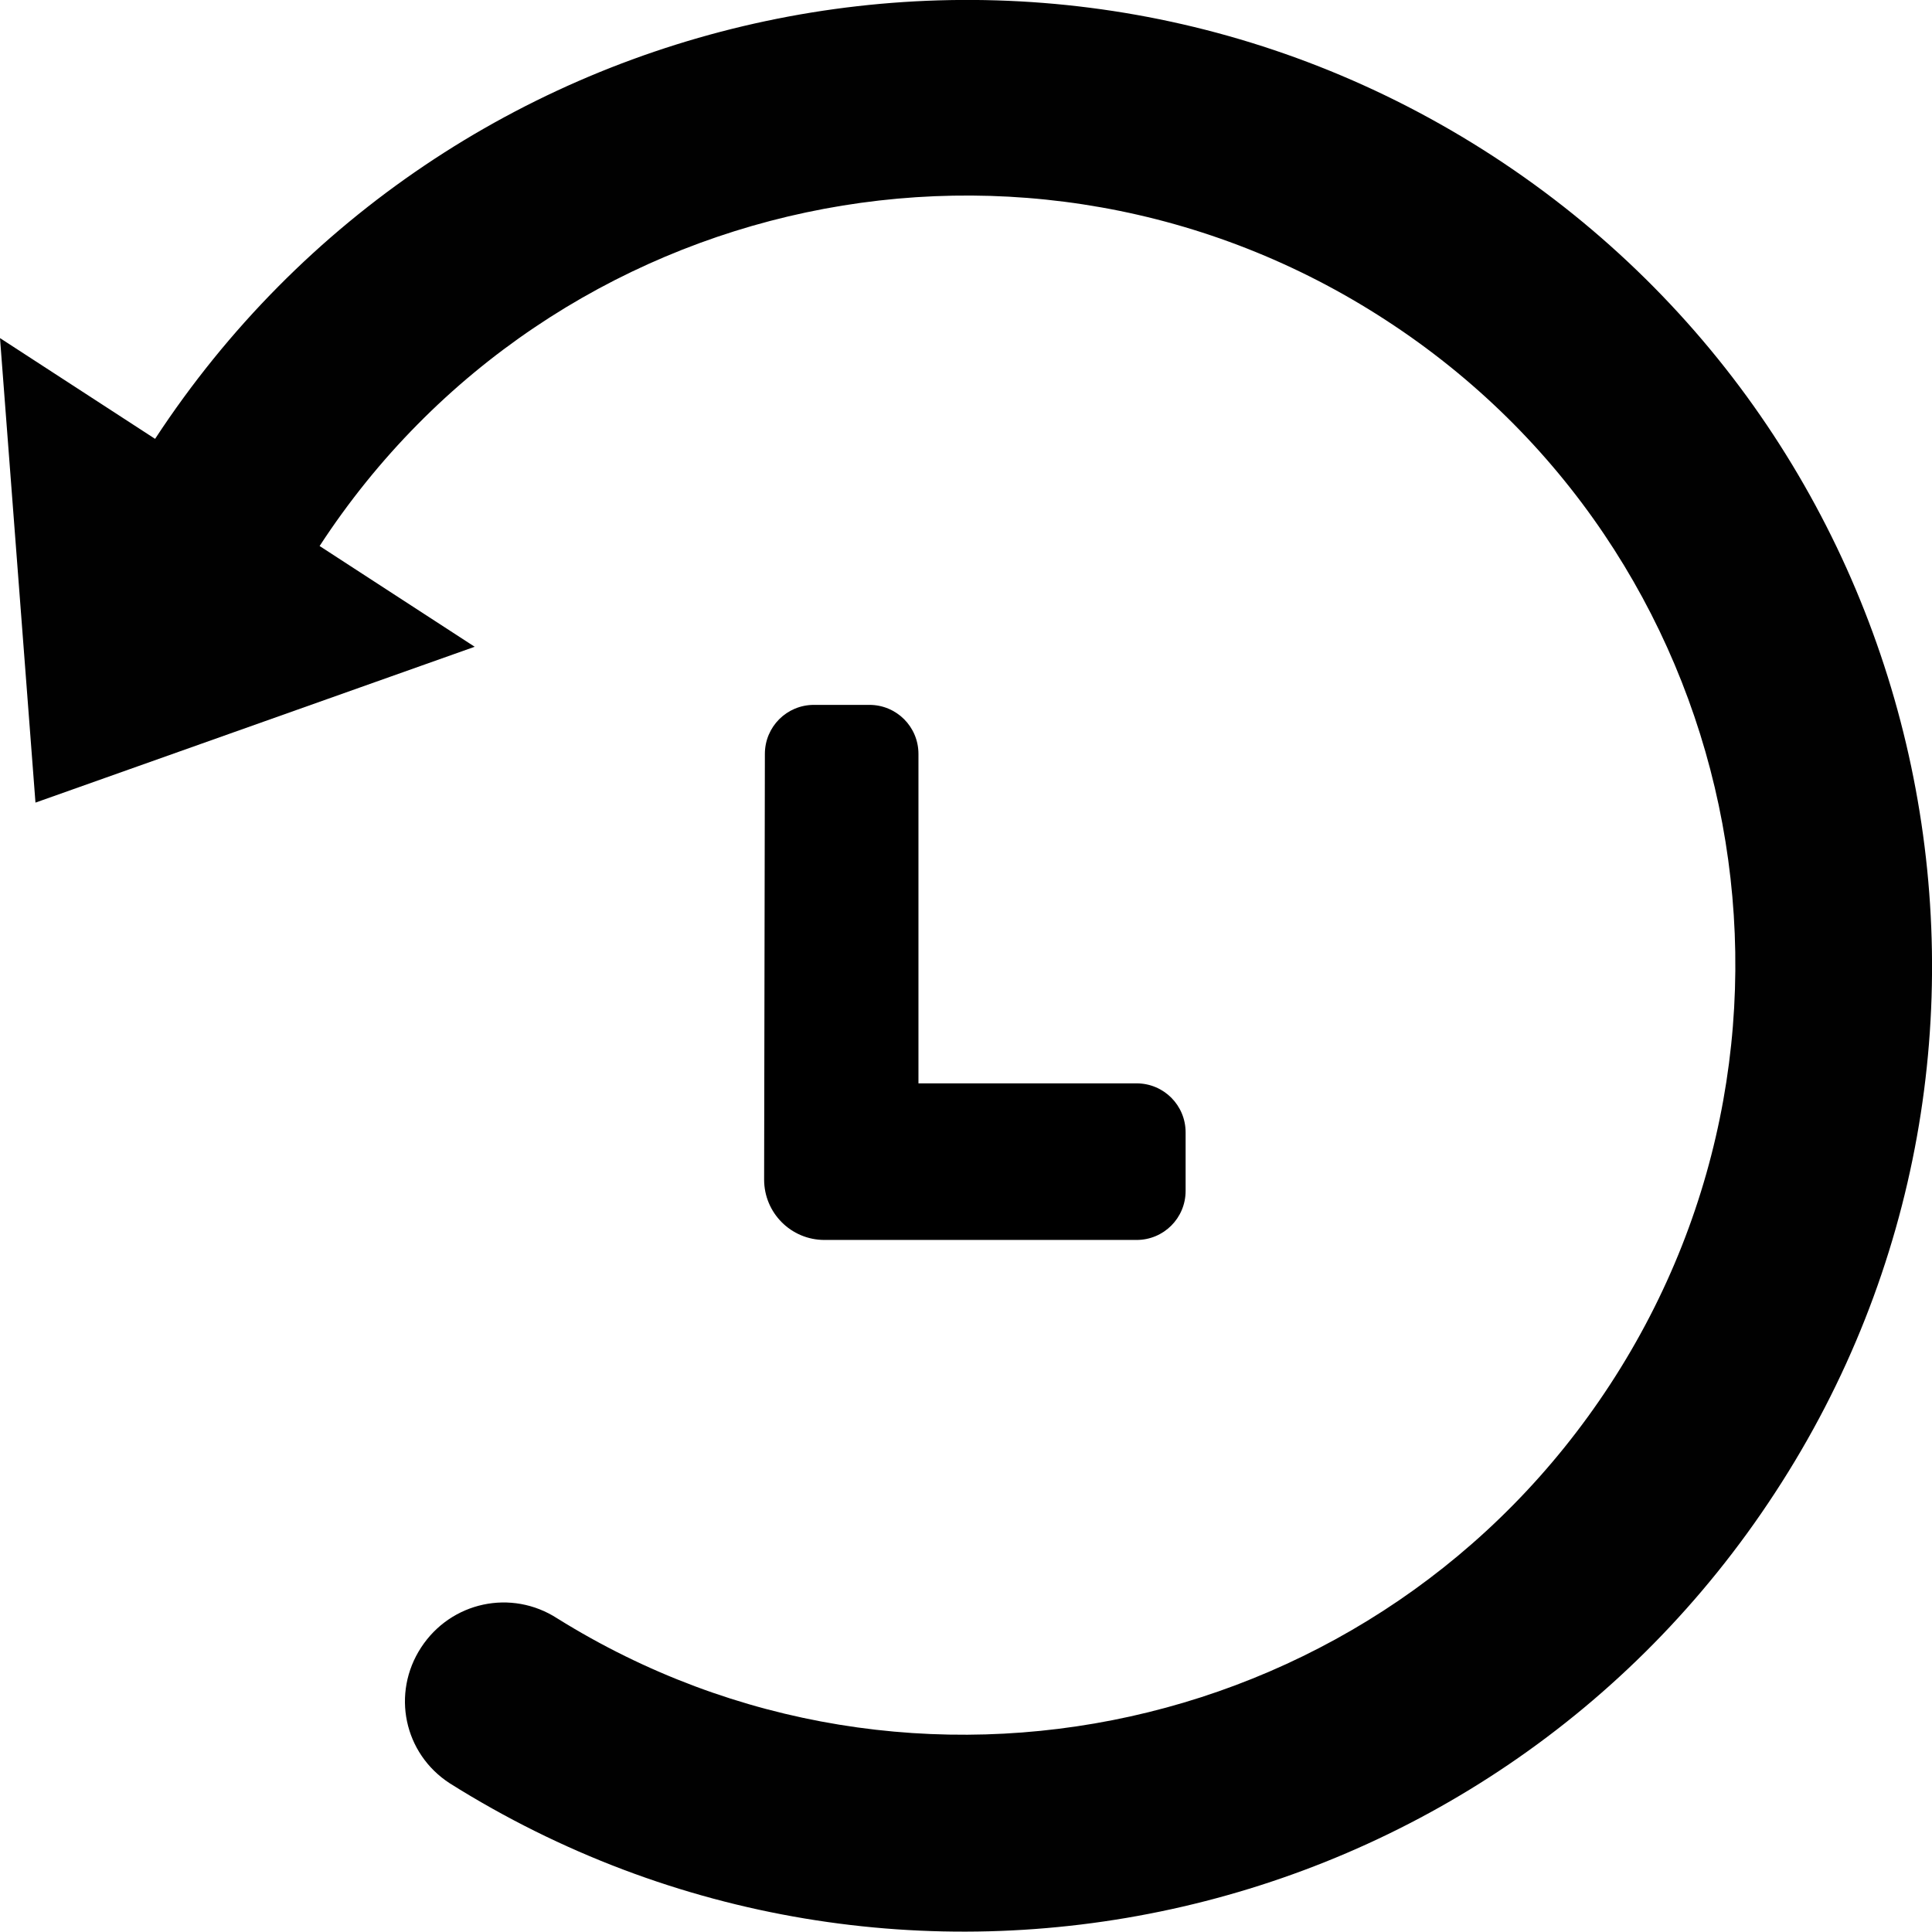 <?xml version="1.0" encoding="utf-8"?>
<!-- Generator: Adobe Illustrator 21.1.0, SVG Export Plug-In . SVG Version: 6.00 Build 0)  -->
<svg version="1.1" id="Layer_1" xmlns="http://www.w3.org/2000/svg" xmlns:xlink="http://www.w3.org/1999/xlink" x="0px" y="0px"
	 viewBox="0 0 512 512" style="enable-background:new 0 0 512 512;" xml:space="preserve">
<style type="text/css">
	.st0{fill:#010101;}
</style>
<g>
	<path class="st0" d="M395.7,41.4C277.1-35.7,118.6-2,41.1,116.3L0,89.6l9.4,123.1l116.4-41.3l-41.1-26.7
		c61.6-94.5,188.1-121.3,282.5-59.9c94.5,61.3,121.1,187.7,59.5,282.1c-60.9,93.3-185,120.6-279,62c-12.2-7.9-28.2-4.4-36.1,7.7
		c-7.9,12.1-4.6,28.1,7.6,36c118.2,74.3,274.7,40.3,351.2-77C547.7,277.4,514.2,118.5,395.7,41.4z"/>
	<path d="M230.4,186.8h-14.7c-7.2,0-13,5.8-13,13l-0.2,112.8c0,8.8,7.1,16,16,16h82.7c7.2,0,13-5.8,13-13v-15.5c0-7.2-5.8-13-13-13
		h-57.8v-87.3C243.4,192.6,237.6,186.8,230.4,186.8z"/>
</g>
</svg>

